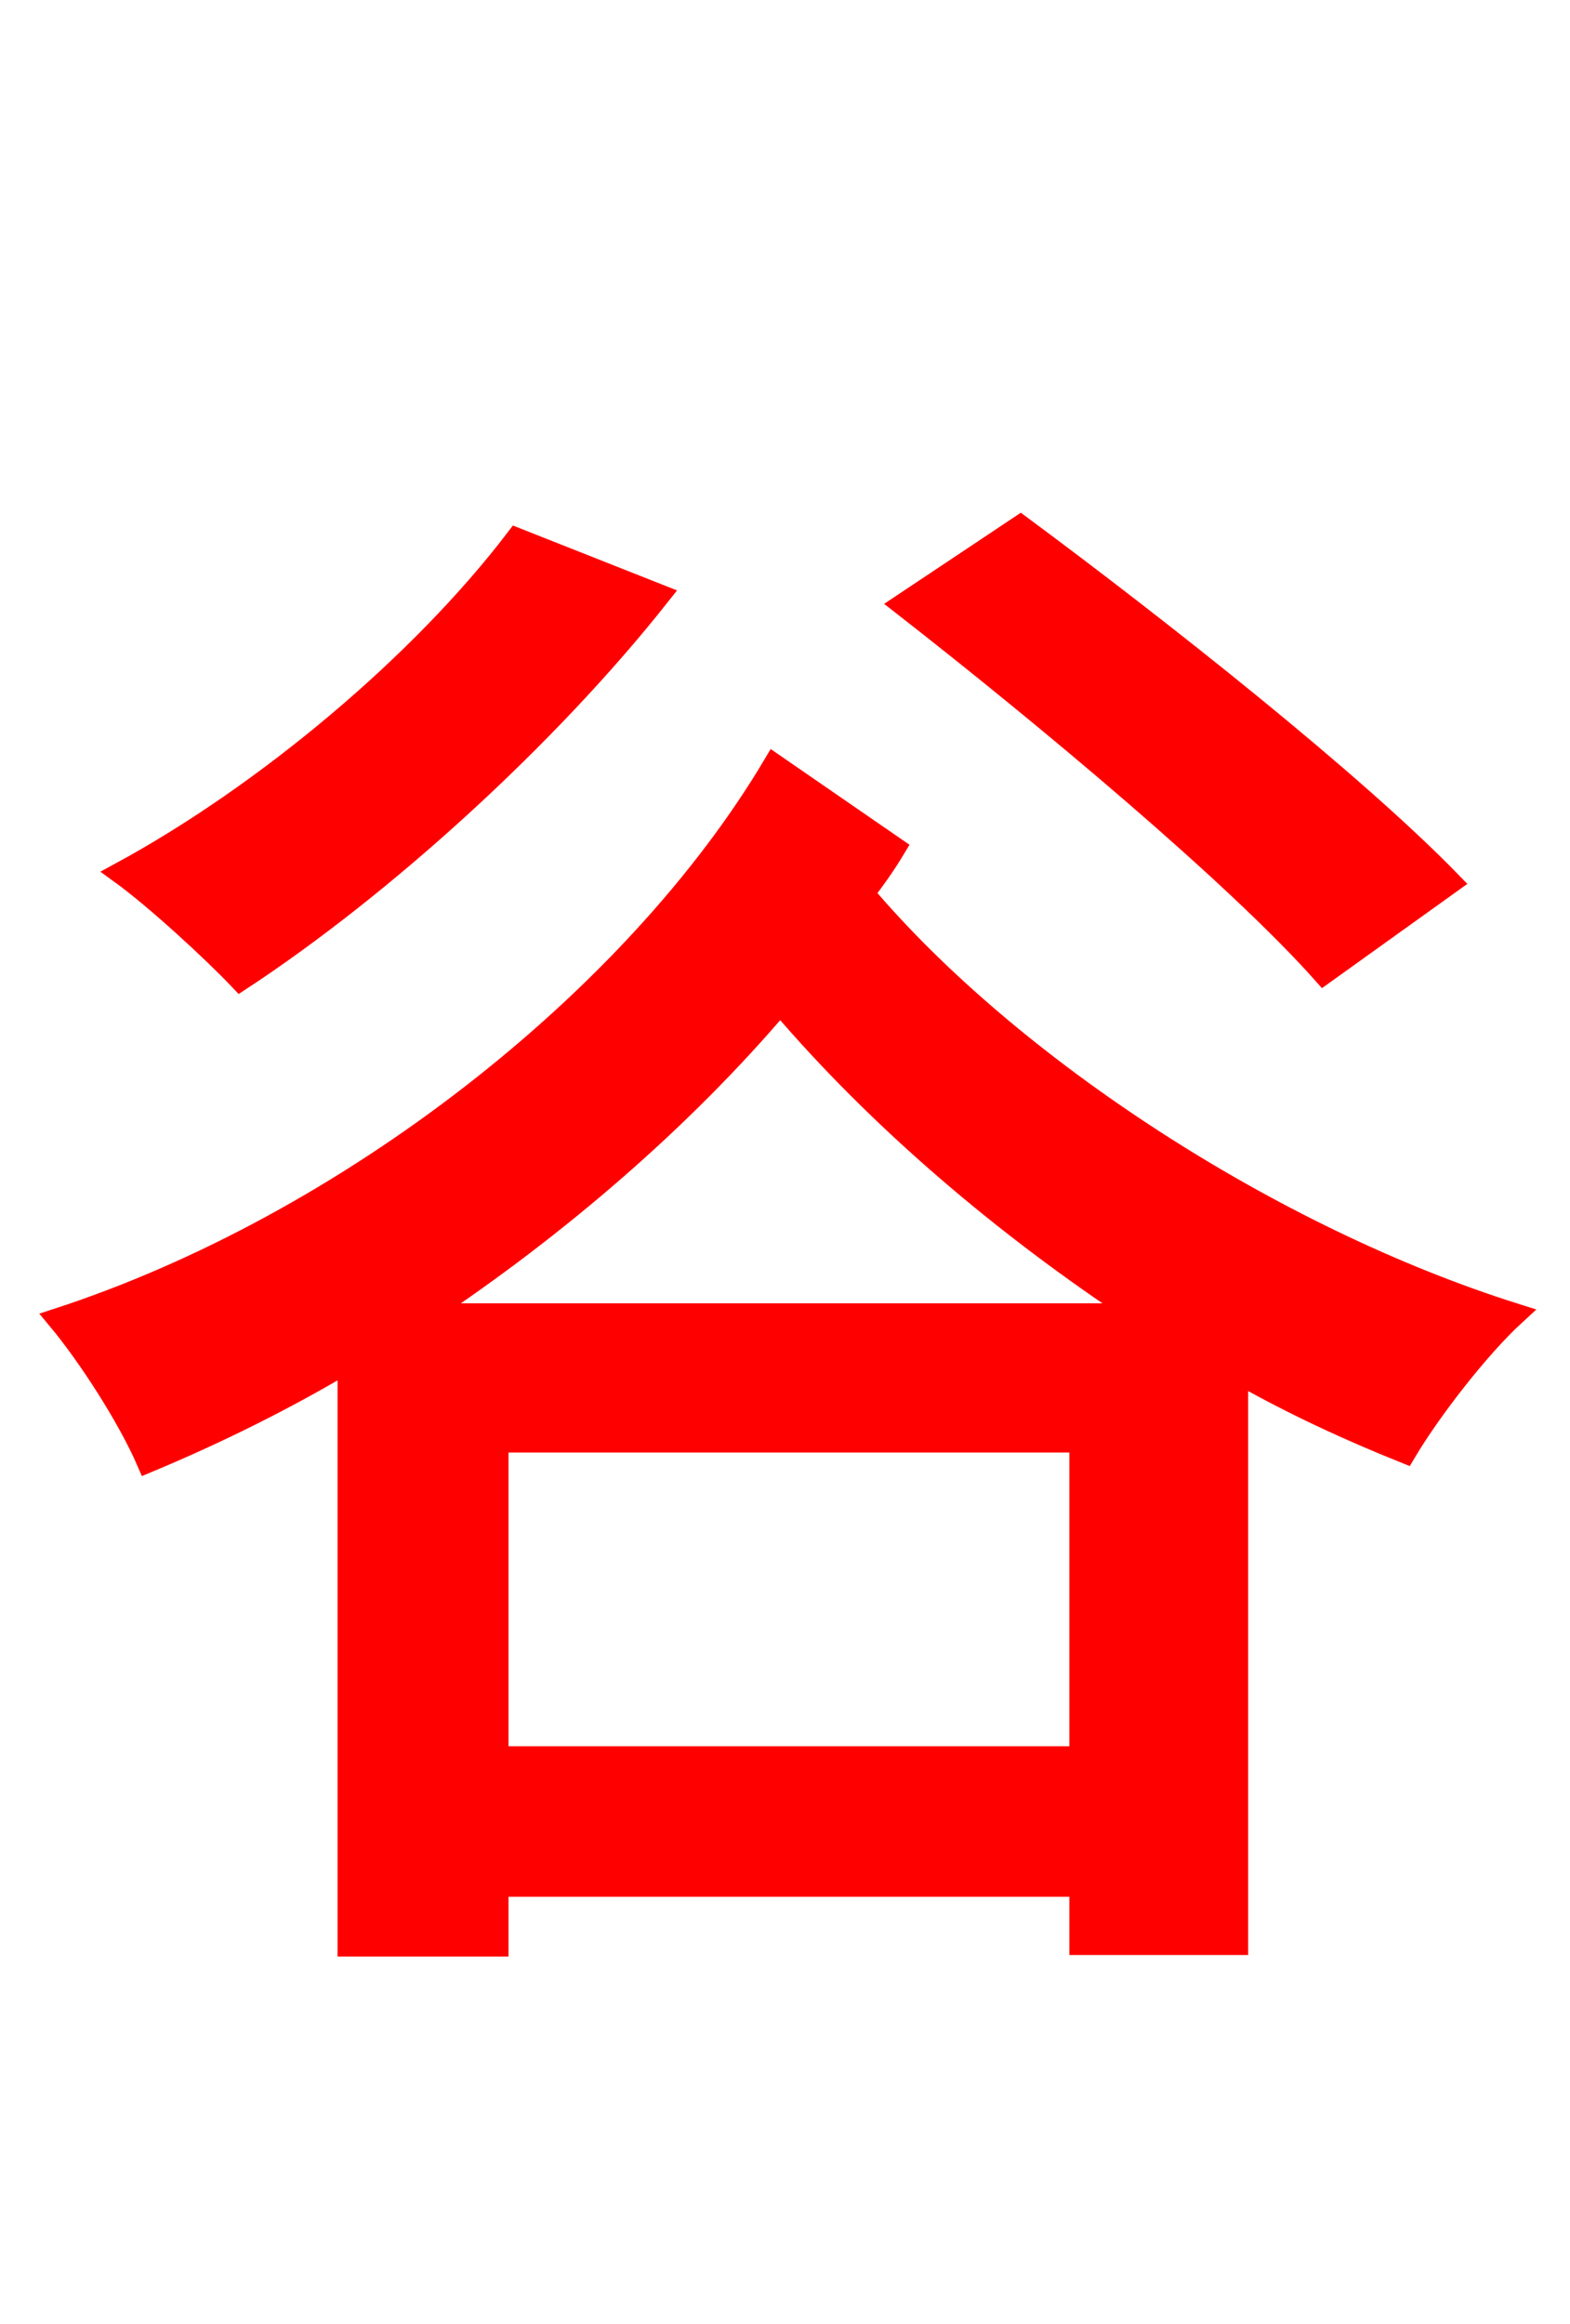 <svg xmlns="http://www.w3.org/2000/svg" xmlns:xlink="http://www.w3.org/1999/xlink" width="72" height="106.56"><path fill="red" stroke="red" d="M66.53 40.46C62.06 35.86 53.21 28.87 46.80 24.12L41.40 27.72C47.95 32.83 56.66 40.10 60.70 44.64ZM23.69 24.70C19.30 30.46 12.17 36.43 5.54 40.03C7.13 41.18 9.79 43.63 11.02 44.93C17.50 40.68 25.06 33.84 30.24 27.29ZM19.51 60.26C25.56 56.23 31.25 51.34 35.78 46.01C40.32 51.34 46.08 56.23 52.20 60.26ZM22.82 80.57L22.82 66.10L49.54 66.10L49.54 80.57ZM35.50 35.06C29.09 45.86 15.91 56.16 2.66 60.48C4.10 62.21 5.90 65.02 6.77 67.03C9.86 65.74 12.96 64.22 15.98 62.42L15.98 89.21L22.82 89.21L22.82 86.47L49.54 86.47L49.54 89.14L56.74 89.14L56.74 62.93C59.26 64.37 61.92 65.59 64.44 66.60C65.59 64.66 67.82 61.78 69.48 60.26C58.32 56.74 46.37 48.96 39.60 40.97C40.10 40.32 40.61 39.60 41.04 38.88Z"/></svg>

